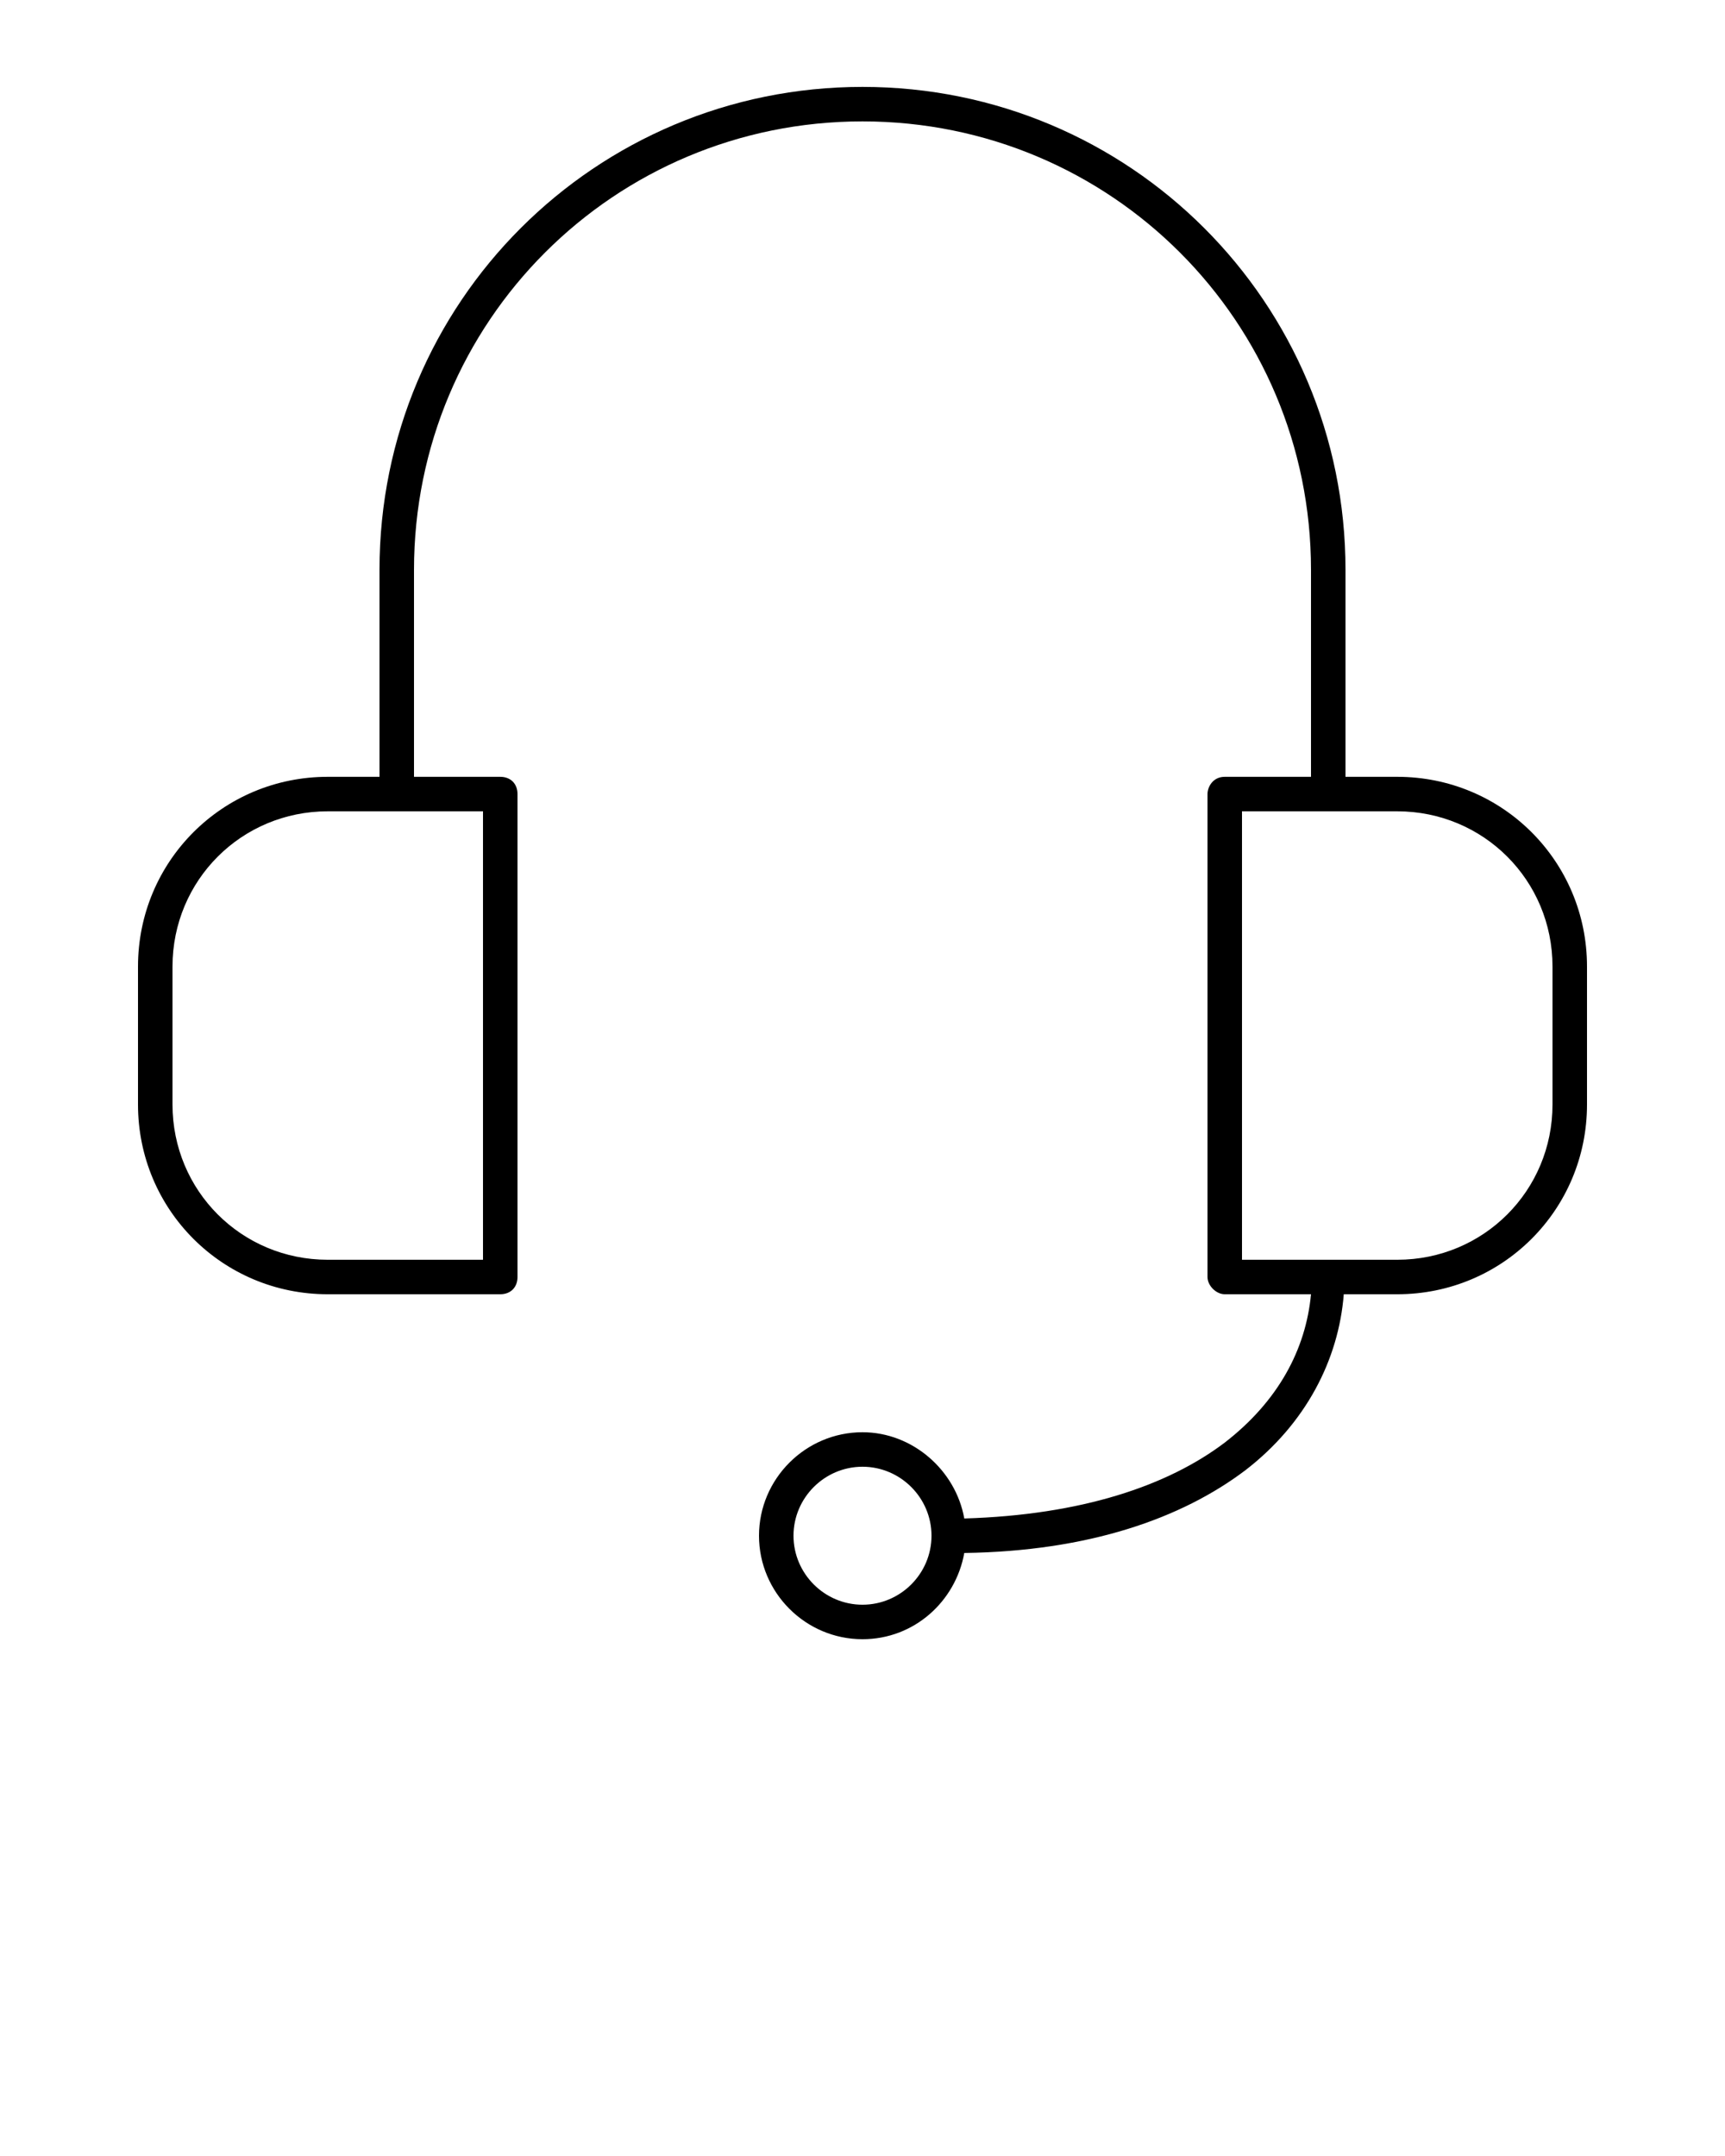 <svg xmlns="http://www.w3.org/2000/svg" viewBox="-658 646.3 100 125">
    <path d="M-608 651.338c-15.5 0-28 12.5-28 28v12h-3c-6.1 0-11 4.9-11 11v8c0 6.1 4.9 11 11 11h10c.6 0 1-.4 1-1v-28c0-.6-.4-1-1-1h-5v-12c0-14.4 11.6-26 26-26s26 11.6 26 26v12h-5c-.7 0-1 .6-1 1v28c0 .5.5 1 1 1h5c-.3 3.2-1.9 6.2-5 8.6-3.3 2.5-8.3 4.2-15.1 4.4-.5-2.8-3-5-5.9-5-3.3 0-6 2.7-6 6s2.7 6 6 6c3 0 5.4-2.2 5.9-5 7.2-.1 12.6-2 16.3-4.8 3.5-2.7 5.4-6.4 5.7-10.2h3.1c6.1 0 11-4.9 11-11v-8c0-6.1-4.9-11-11-11h-3v-12c0-15.5-12.5-28-28-28zm-31 42h9v26h-9c-5 0-9-4-9-9v-8c0-5 4-9 9-9zm53 0h9c5 0 9 4 9 9v8c0 5-4 9-9 9h-9v-26zm-22 38c2.2 0 4 1.8 4 4s-1.8 4-4 4-4-1.8-4-4 1.8-4 4-4z"/>
</svg>
